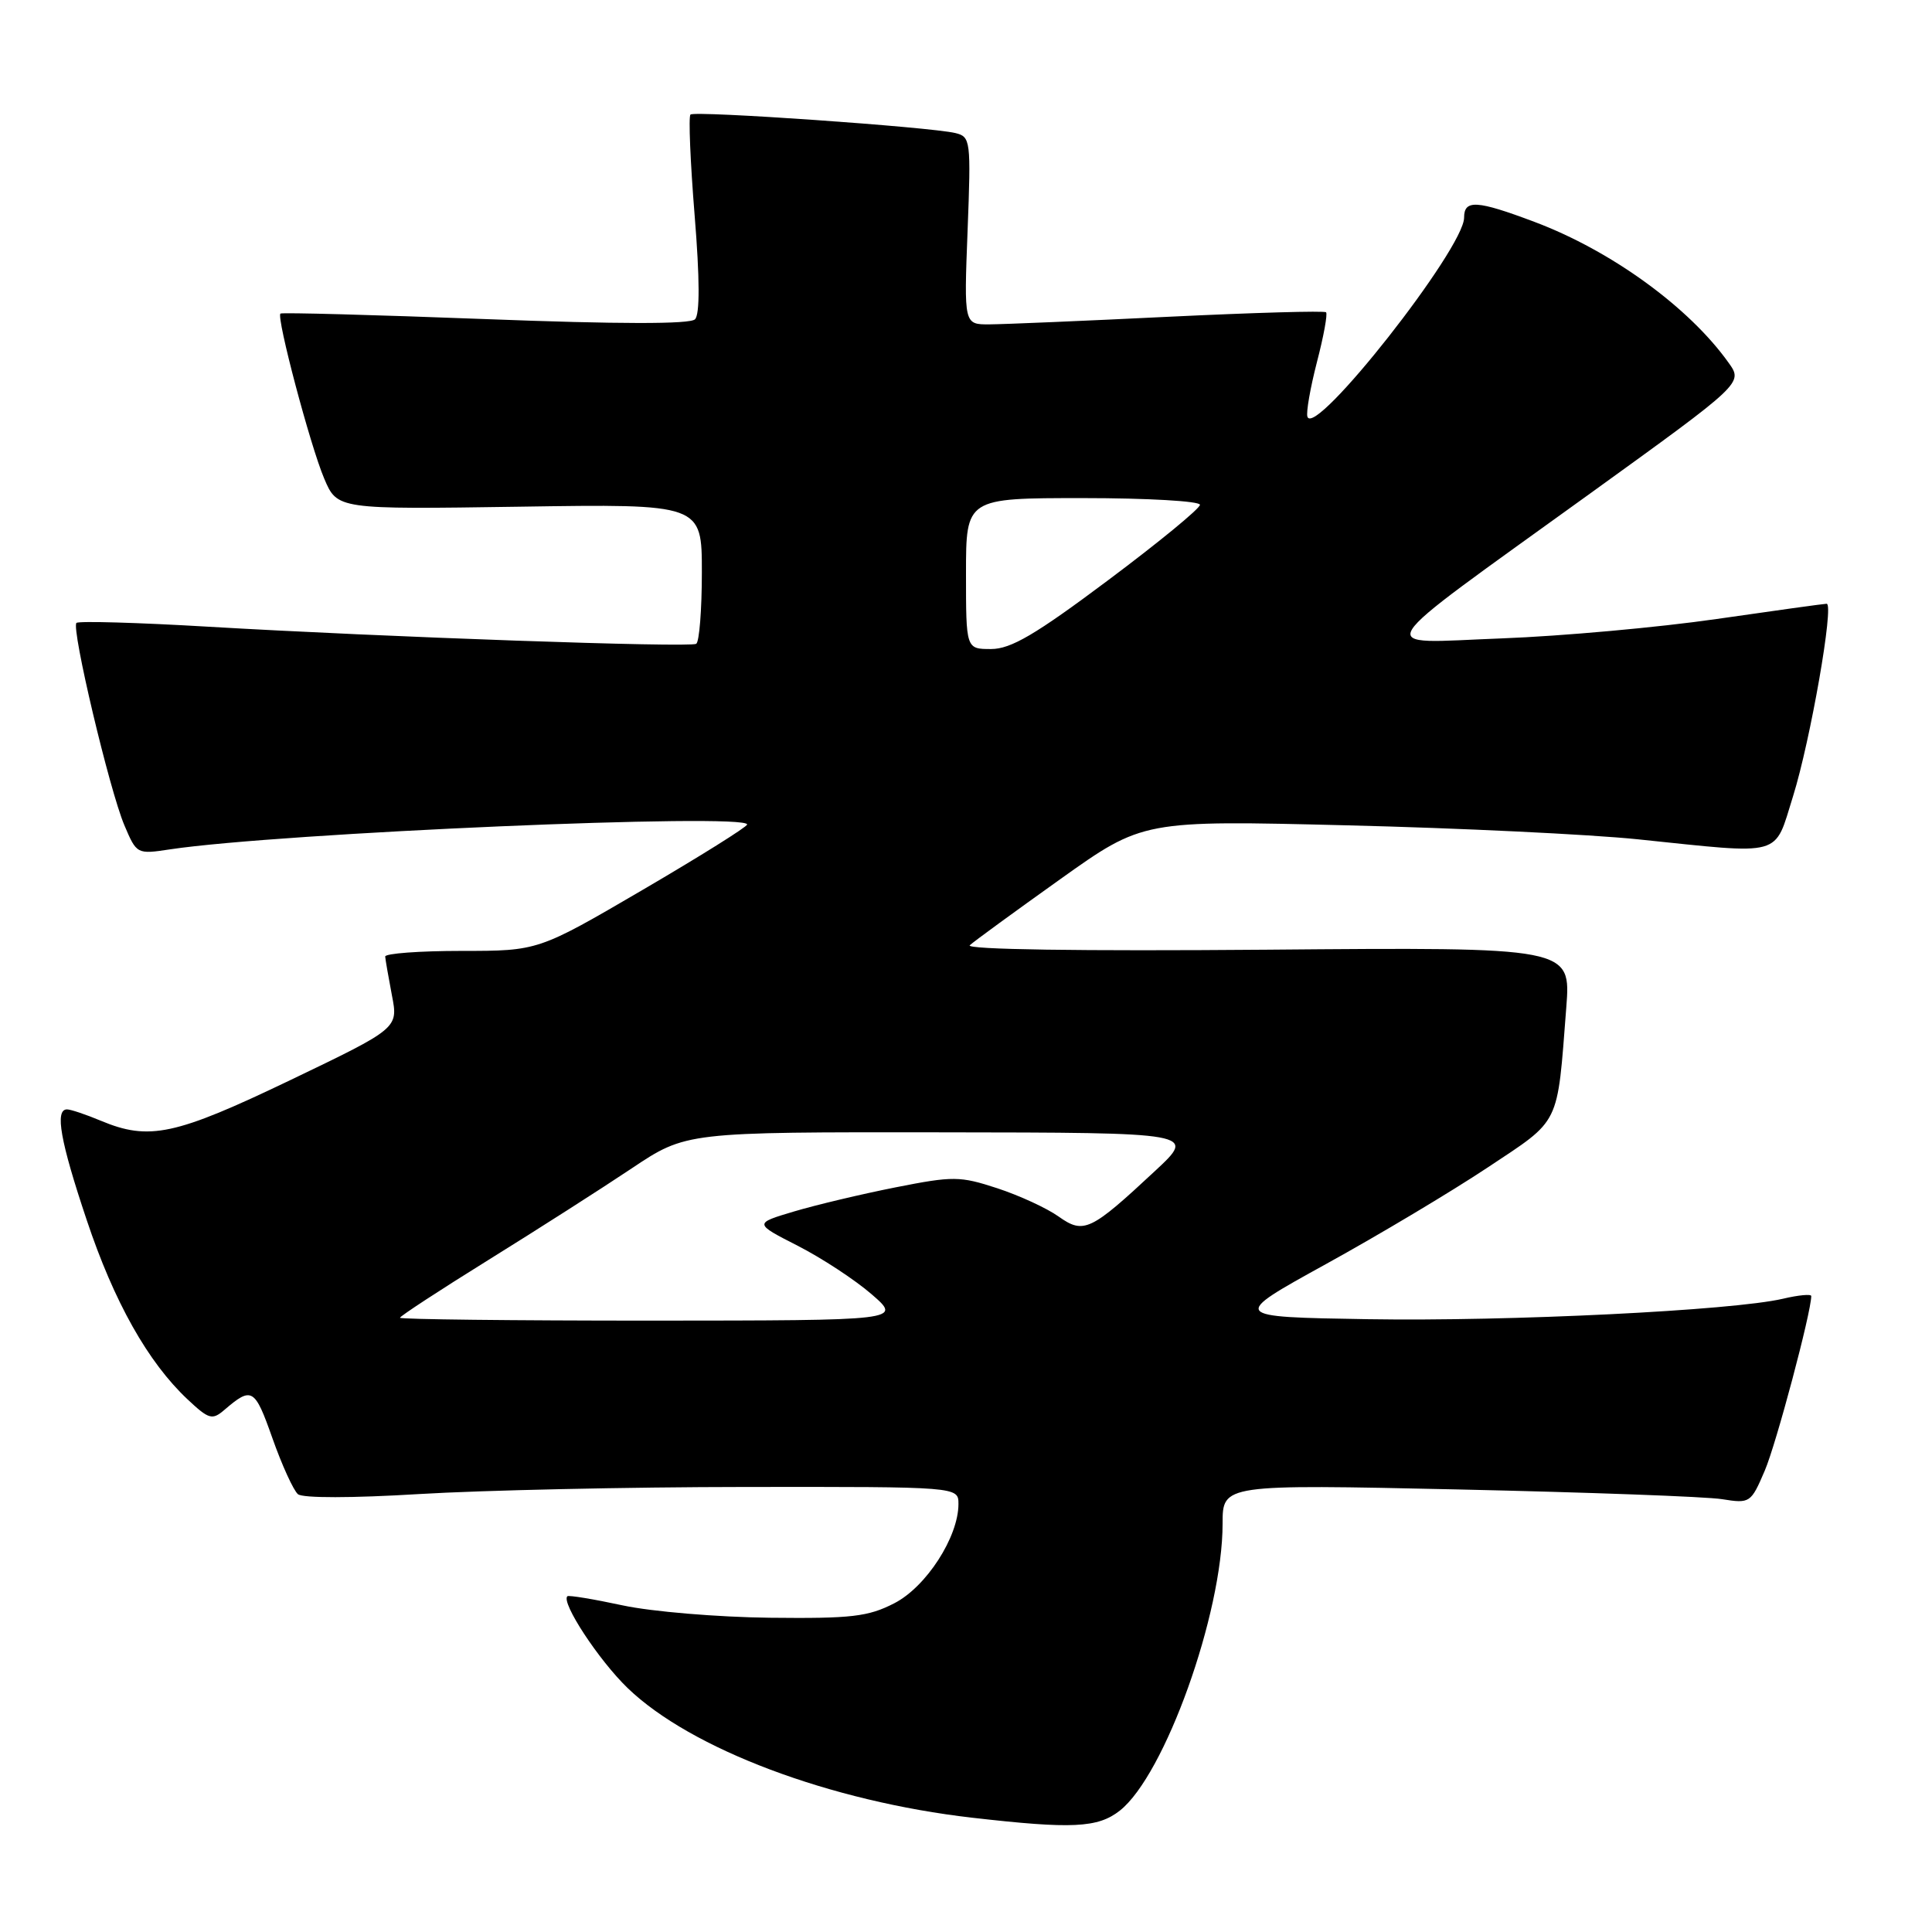 <?xml version="1.0" encoding="UTF-8" standalone="no"?>
<!DOCTYPE svg PUBLIC "-//W3C//DTD SVG 1.1//EN" "http://www.w3.org/Graphics/SVG/1.1/DTD/svg11.dtd" >
<svg xmlns="http://www.w3.org/2000/svg" xmlns:xlink="http://www.w3.org/1999/xlink" version="1.1" viewBox="0 0 256 256">
 <g >
 <path fill="currentColor"
d=" M 148.38 239.92 C 154.33 235.23 162.00 213.83 162.00 201.89 C 162.00 196.68 162.00 196.68 193.21 197.36 C 210.37 197.74 226.11 198.31 228.19 198.65 C 231.88 199.24 232.01 199.15 233.84 194.87 C 235.35 191.36 240.00 173.88 240.00 171.73 C 240.00 171.45 238.31 171.60 236.25 172.09 C 229.57 173.65 199.97 175.11 181.25 174.80 C 163.00 174.50 163.00 174.50 175.69 167.50 C 182.68 163.65 192.32 157.89 197.12 154.70 C 206.87 148.22 206.31 149.36 207.54 133.50 C 208.16 125.50 208.16 125.50 167.83 125.84 C 143.08 126.04 127.89 125.82 128.50 125.25 C 129.05 124.74 134.44 120.81 140.47 116.51 C 151.44 108.69 151.44 108.69 178.47 109.36 C 193.34 109.72 210.68 110.56 217.00 111.21 C 236.53 113.23 235.03 113.65 237.59 105.50 C 239.89 98.13 243.06 80.00 242.04 80.00 C 241.71 80.00 235.16 80.91 227.47 82.02 C 219.79 83.13 206.97 84.29 199.00 84.59 C 181.77 85.23 180.62 87.11 210.73 65.37 C 230.97 50.76 230.97 50.76 229.05 48.07 C 223.81 40.71 213.50 33.23 203.35 29.41 C 195.67 26.52 194.00 26.42 194.00 28.84 C 194.00 32.93 174.20 58.09 173.24 55.22 C 173.05 54.65 173.62 51.40 174.50 47.98 C 175.39 44.57 175.93 41.60 175.71 41.38 C 175.50 41.16 166.13 41.43 154.91 41.97 C 143.68 42.52 132.98 42.97 131.11 42.98 C 127.73 43.00 127.73 43.00 128.21 30.57 C 128.67 18.59 128.61 18.12 126.59 17.63 C 123.23 16.82 92.03 14.64 91.49 15.18 C 91.22 15.45 91.47 21.44 92.04 28.50 C 92.73 36.98 92.74 41.66 92.09 42.31 C 91.43 42.97 82.02 42.96 64.30 42.28 C 49.56 41.72 37.35 41.39 37.16 41.55 C 36.60 42.04 41.10 59.03 42.95 63.39 C 44.69 67.50 44.69 67.50 68.85 67.14 C 93.00 66.77 93.00 66.77 93.00 75.83 C 93.00 80.81 92.66 85.07 92.25 85.31 C 91.34 85.83 50.83 84.41 27.56 83.04 C 18.25 82.49 10.40 82.27 10.13 82.54 C 9.42 83.24 14.51 104.71 16.48 109.35 C 18.11 113.19 18.14 113.21 22.56 112.54 C 37.11 110.36 99.00 107.70 99.00 109.25 C 99.00 109.56 92.77 113.46 85.16 117.91 C 71.32 126.00 71.32 126.00 61.16 126.00 C 55.57 126.00 51.02 126.34 51.04 126.75 C 51.07 127.16 51.47 129.47 51.93 131.88 C 52.78 136.25 52.78 136.25 38.45 143.13 C 23.20 150.44 19.76 151.18 13.35 148.50 C 11.37 147.67 9.36 147.00 8.88 147.00 C 7.24 147.00 7.99 151.22 11.48 161.63 C 15.11 172.51 19.61 180.50 24.85 185.42 C 27.68 188.08 28.12 188.20 29.73 186.82 C 33.37 183.70 33.75 183.92 36.09 190.55 C 37.36 194.15 38.89 197.49 39.48 197.99 C 40.13 198.52 46.67 198.51 55.53 197.97 C 63.77 197.47 83.21 197.04 98.75 197.03 C 127.00 197.00 127.00 197.00 127.00 199.29 C 127.00 203.66 122.73 210.27 118.50 212.44 C 115.04 214.22 112.83 214.48 102.00 214.36 C 95.12 214.28 86.35 213.55 82.50 212.72 C 78.65 211.89 75.36 211.35 75.18 211.51 C 74.31 212.32 79.34 219.99 83.17 223.68 C 91.55 231.76 110.01 238.70 128.85 240.86 C 142.05 242.37 145.46 242.21 148.38 239.92 Z  M 53.00 174.61 C 53.00 174.40 58.29 170.94 64.75 166.93 C 71.21 162.92 79.74 157.47 83.70 154.82 C 90.91 150.00 90.91 150.00 124.70 150.04 C 158.50 150.08 158.50 150.08 153.09 155.12 C 144.49 163.14 143.60 163.56 140.26 161.19 C 138.72 160.09 135.07 158.41 132.15 157.45 C 127.19 155.83 126.31 155.82 118.67 157.33 C 114.18 158.22 108.11 159.66 105.20 160.53 C 99.90 162.11 99.90 162.11 105.70 165.07 C 108.89 166.70 113.30 169.59 115.50 171.50 C 119.50 174.97 119.50 174.97 86.25 174.99 C 67.96 174.99 53.00 174.82 53.00 174.61 Z  M 128.00 76.00 C 128.00 66.00 128.00 66.00 143.50 66.00 C 152.03 66.00 159.00 66.40 159.00 66.89 C 159.00 67.38 153.52 71.88 146.82 76.89 C 137.19 84.10 133.95 86.00 131.32 86.00 C 128.00 86.00 128.00 86.00 128.00 76.00 Z "/>
</g>
</svg>